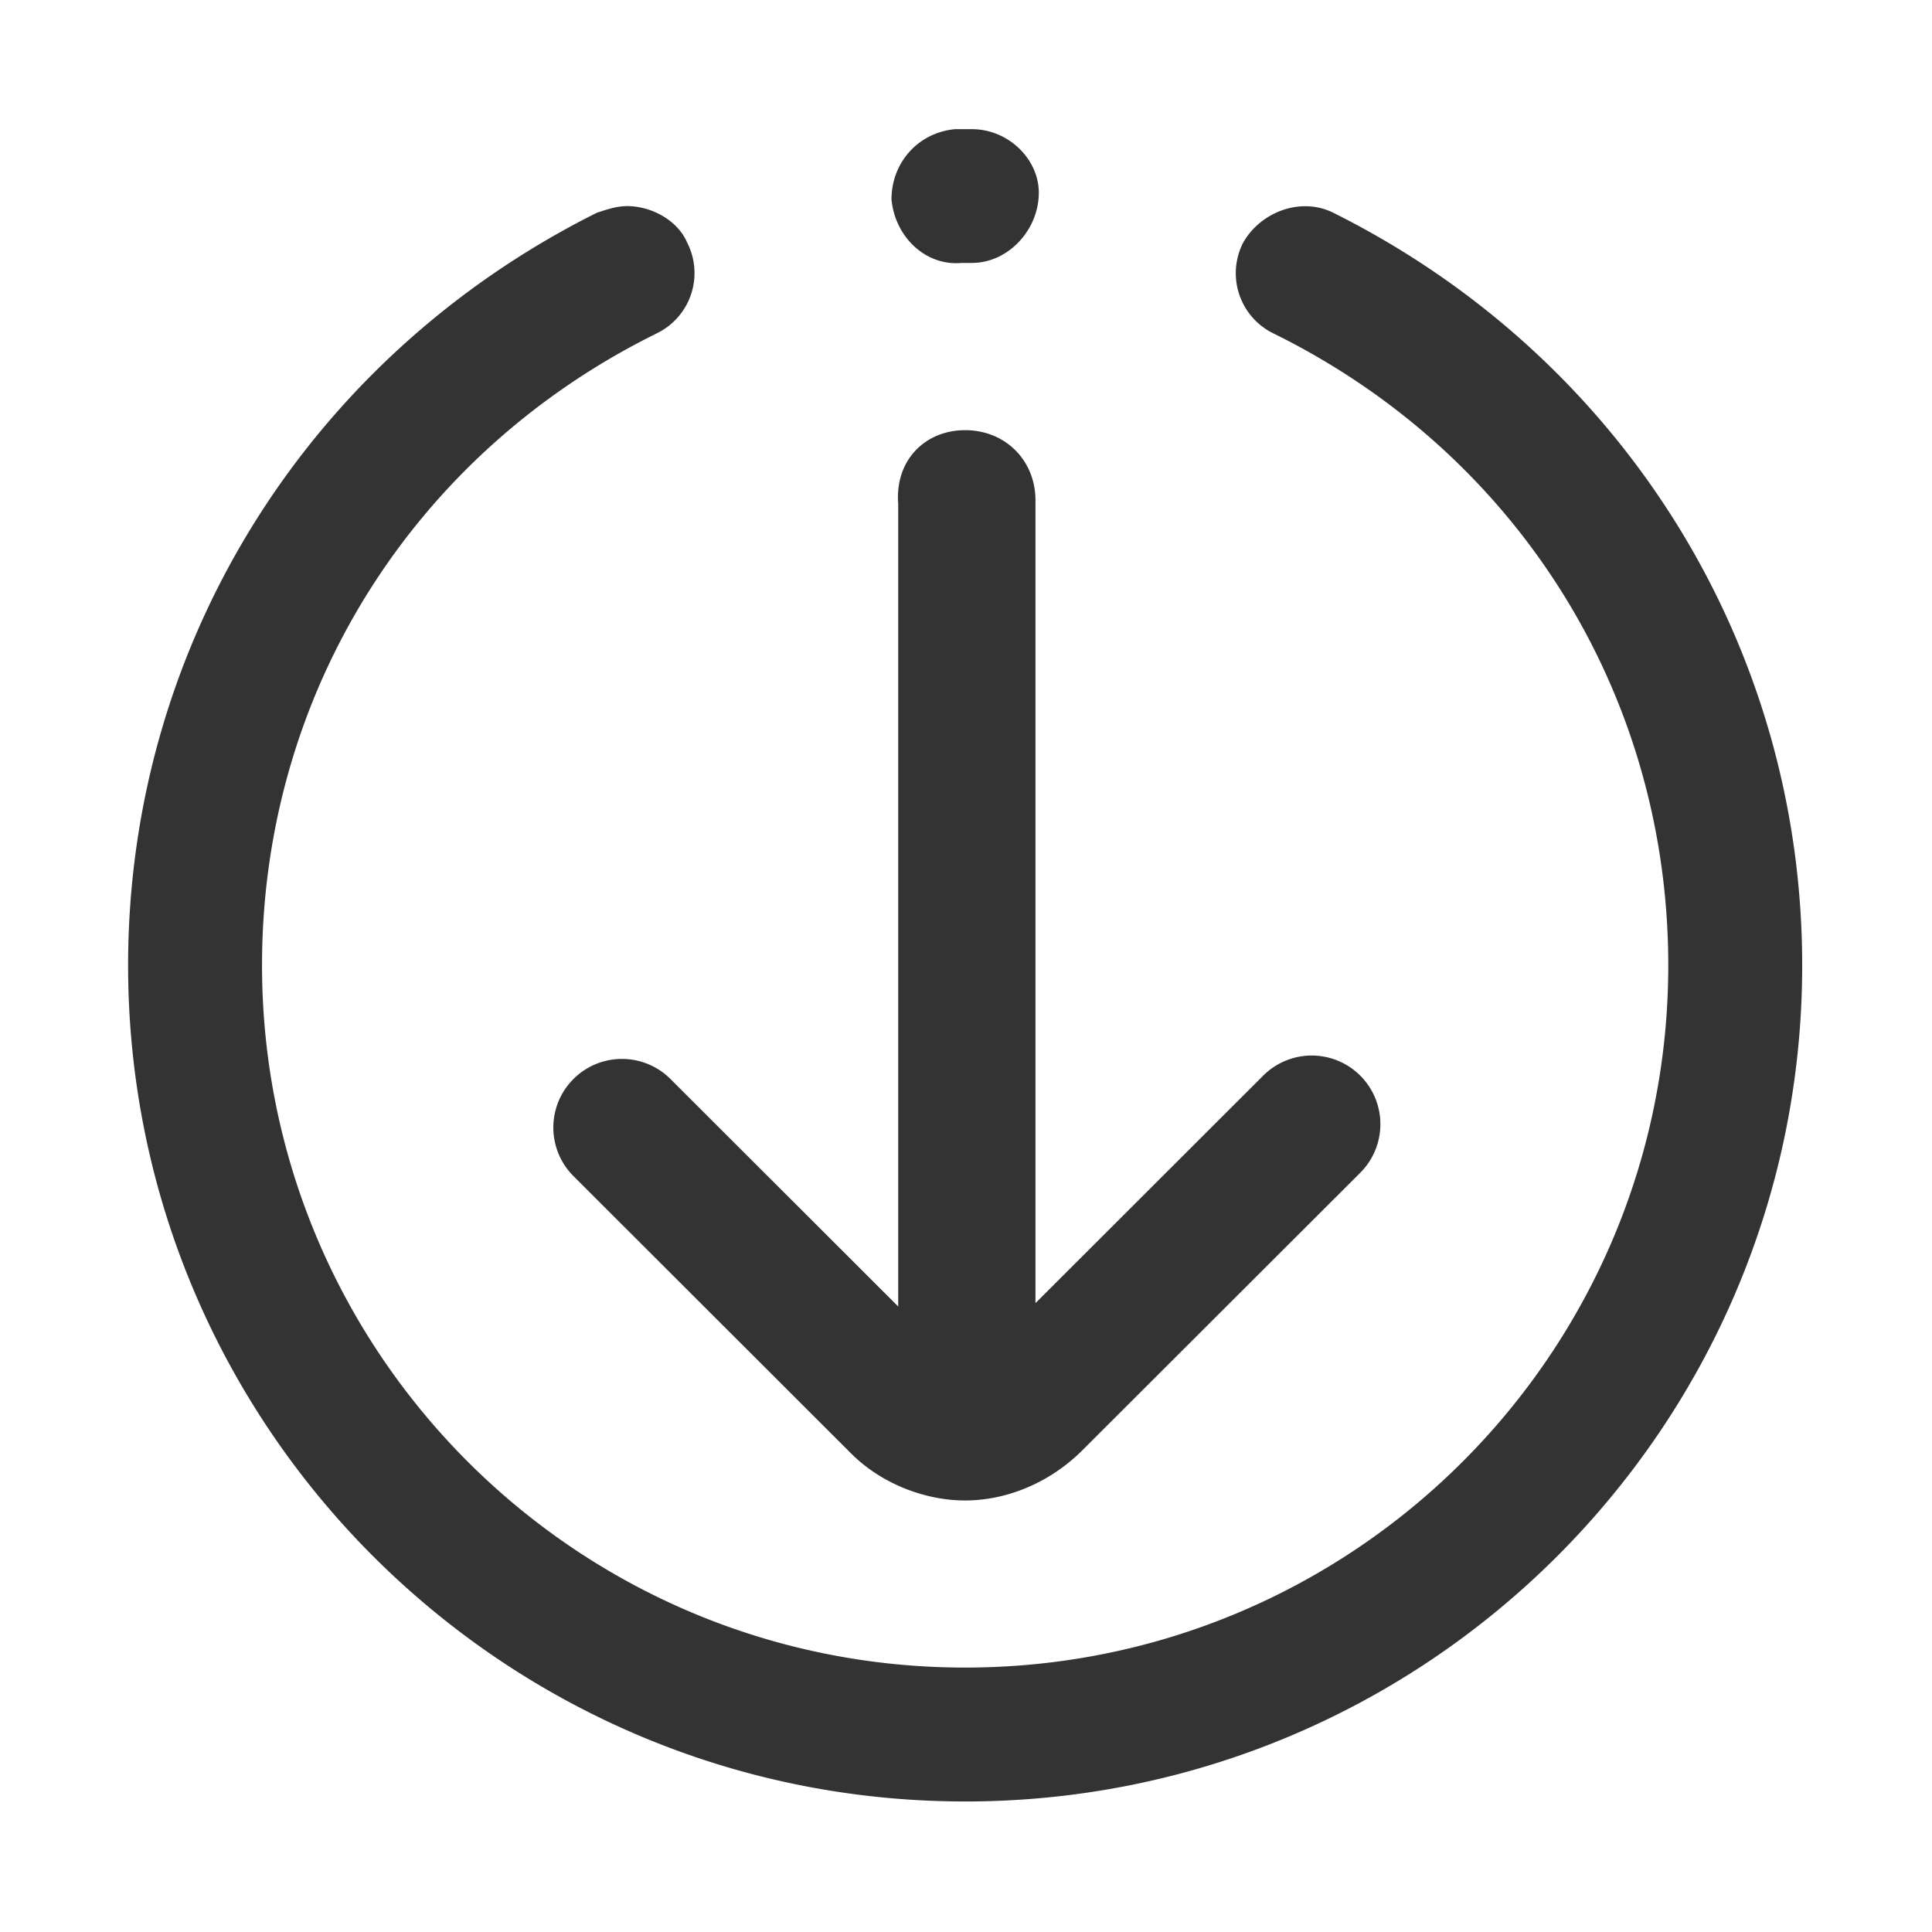 <?xml version="1.0" standalone="no"?><!DOCTYPE svg PUBLIC "-//W3C//DTD SVG 1.1//EN" "http://www.w3.org/Graphics/SVG/1.1/DTD/svg11.dtd"><svg class="icon" width="200px" height="200.00px" viewBox="0 0 1024 1024" version="1.1" xmlns="http://www.w3.org/2000/svg"><path fill="#333333" d="M511.55 228c21.3 0 37.27 16 37.27 37.23v425.46l120.67-120.55A36.37 36.37 0 0 1 721 621.55L573.66 768.69c-17.74 17.72-40.81 26.59-62.11 26.59s-44.36-8.87-60.34-24.82L303.92 623.33a36.37 36.37 0 1 1 51.47-51.41l120.67 120.54V267c-1.77-23 14.19-39 35.49-39z m0 726.81c-244.9 0-443.65-198.54-443.65-443.17 0-170.19 95.83-322.64 248.44-398.87 5.33-1.77 10.65-3.54 16-3.54 12.43 0 26.63 7.09 31.95 19.5a35.51 35.51 0 0 1-16 47.86c-129.55 63.82-209.41 191.46-209.41 335 0 205.63 166.82 372.26 372.67 372.26s372.67-166.57 372.67-372.2c0-143.59-79.86-271.23-209.41-335a35.51 35.51 0 0 1-16-47.86c8.87-16 30.17-24.82 47.92-16C859.38 189 955.2 341.46 955.2 511.65c0 244.63-198.75 443.17-443.65 443.17z m3.55-815.45h-5.32c-19.53 1.78-35.49-14.18-37.27-33.68 0-19.5 14.2-35.45 33.72-37.22h8.87c19.52 0 35.49 16 35.49 33.68 0 19.5-16 37.22-35.49 37.22z m0 0" /></svg>